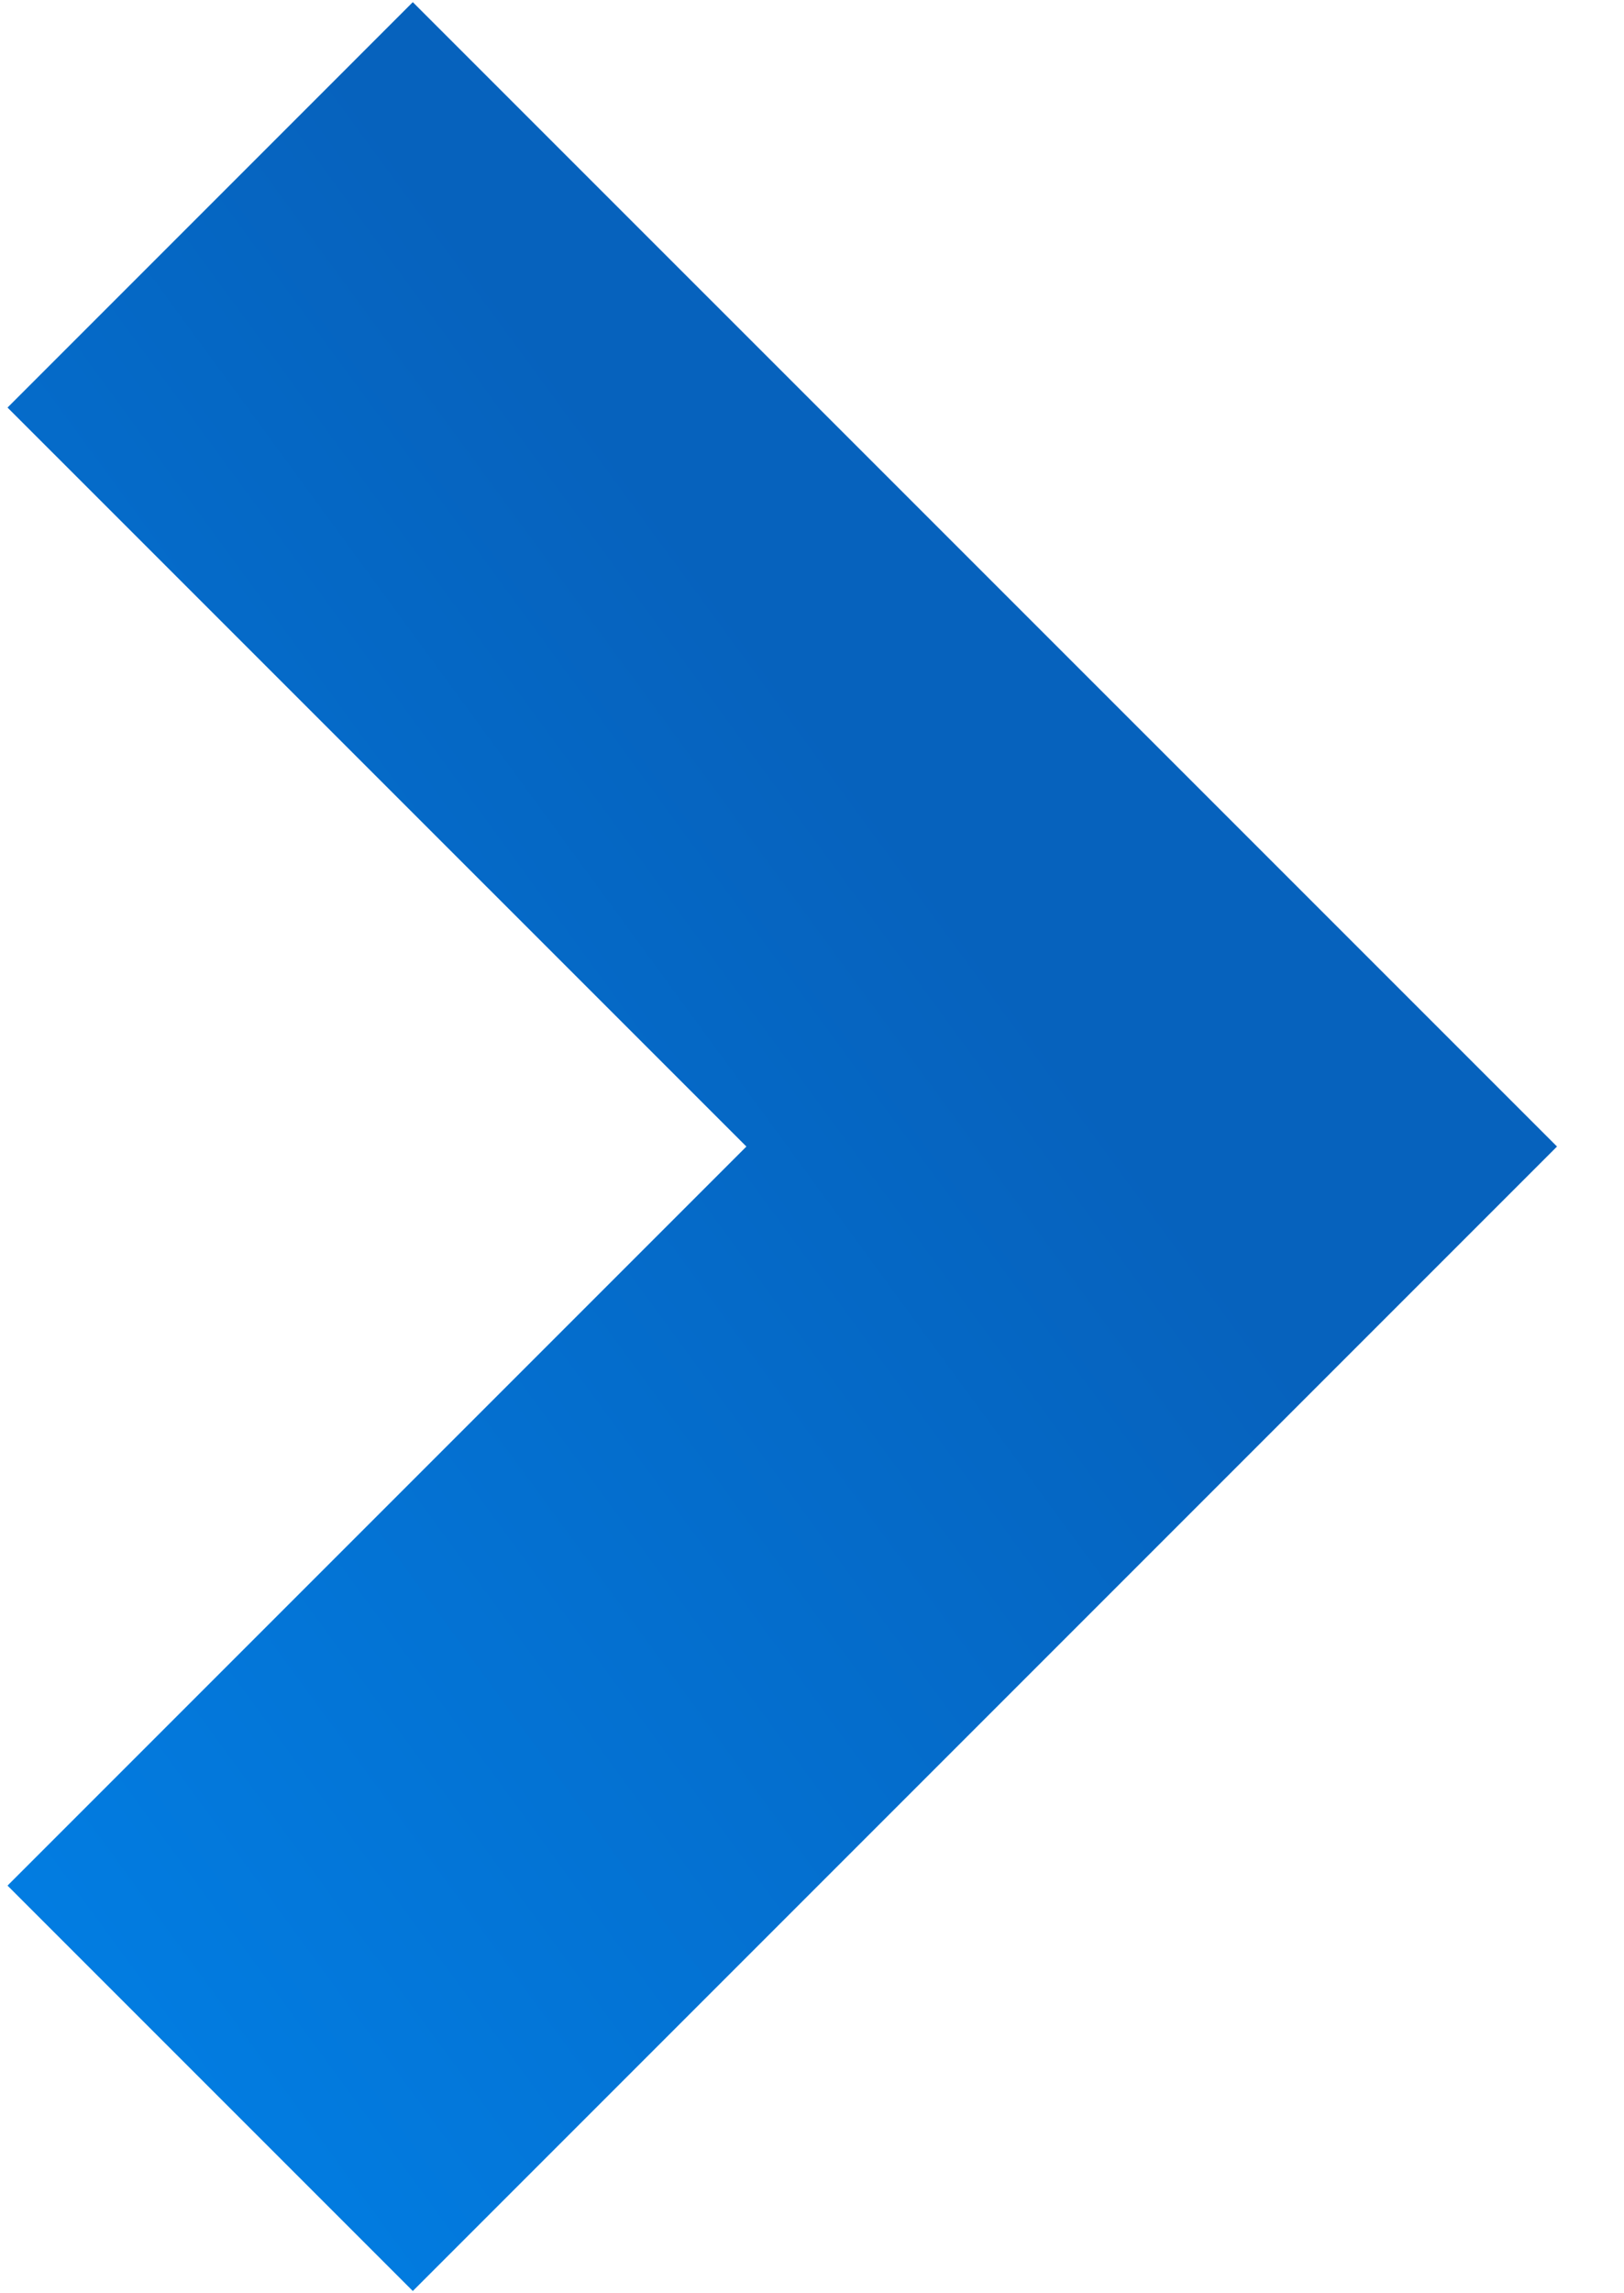 <svg width="17" height="24" viewBox="0 0 17 24" fill="none" xmlns="http://www.w3.org/2000/svg">
<path d="M2.2 2.144L12.056 11.999L2.2 21.855" stroke="url(#paint0_linear_2_254)" stroke-width="6"/>
<defs>
<linearGradient id="paint0_linear_2_254" x1="8.887" y1="7.932" x2="-5.251" y2="18.271" gradientUnits="userSpaceOnUse">
<stop stop-color="#0662BD"/>
<stop offset="1" stop-color="#0183EA"/>
</linearGradient>
</defs>
</svg>
